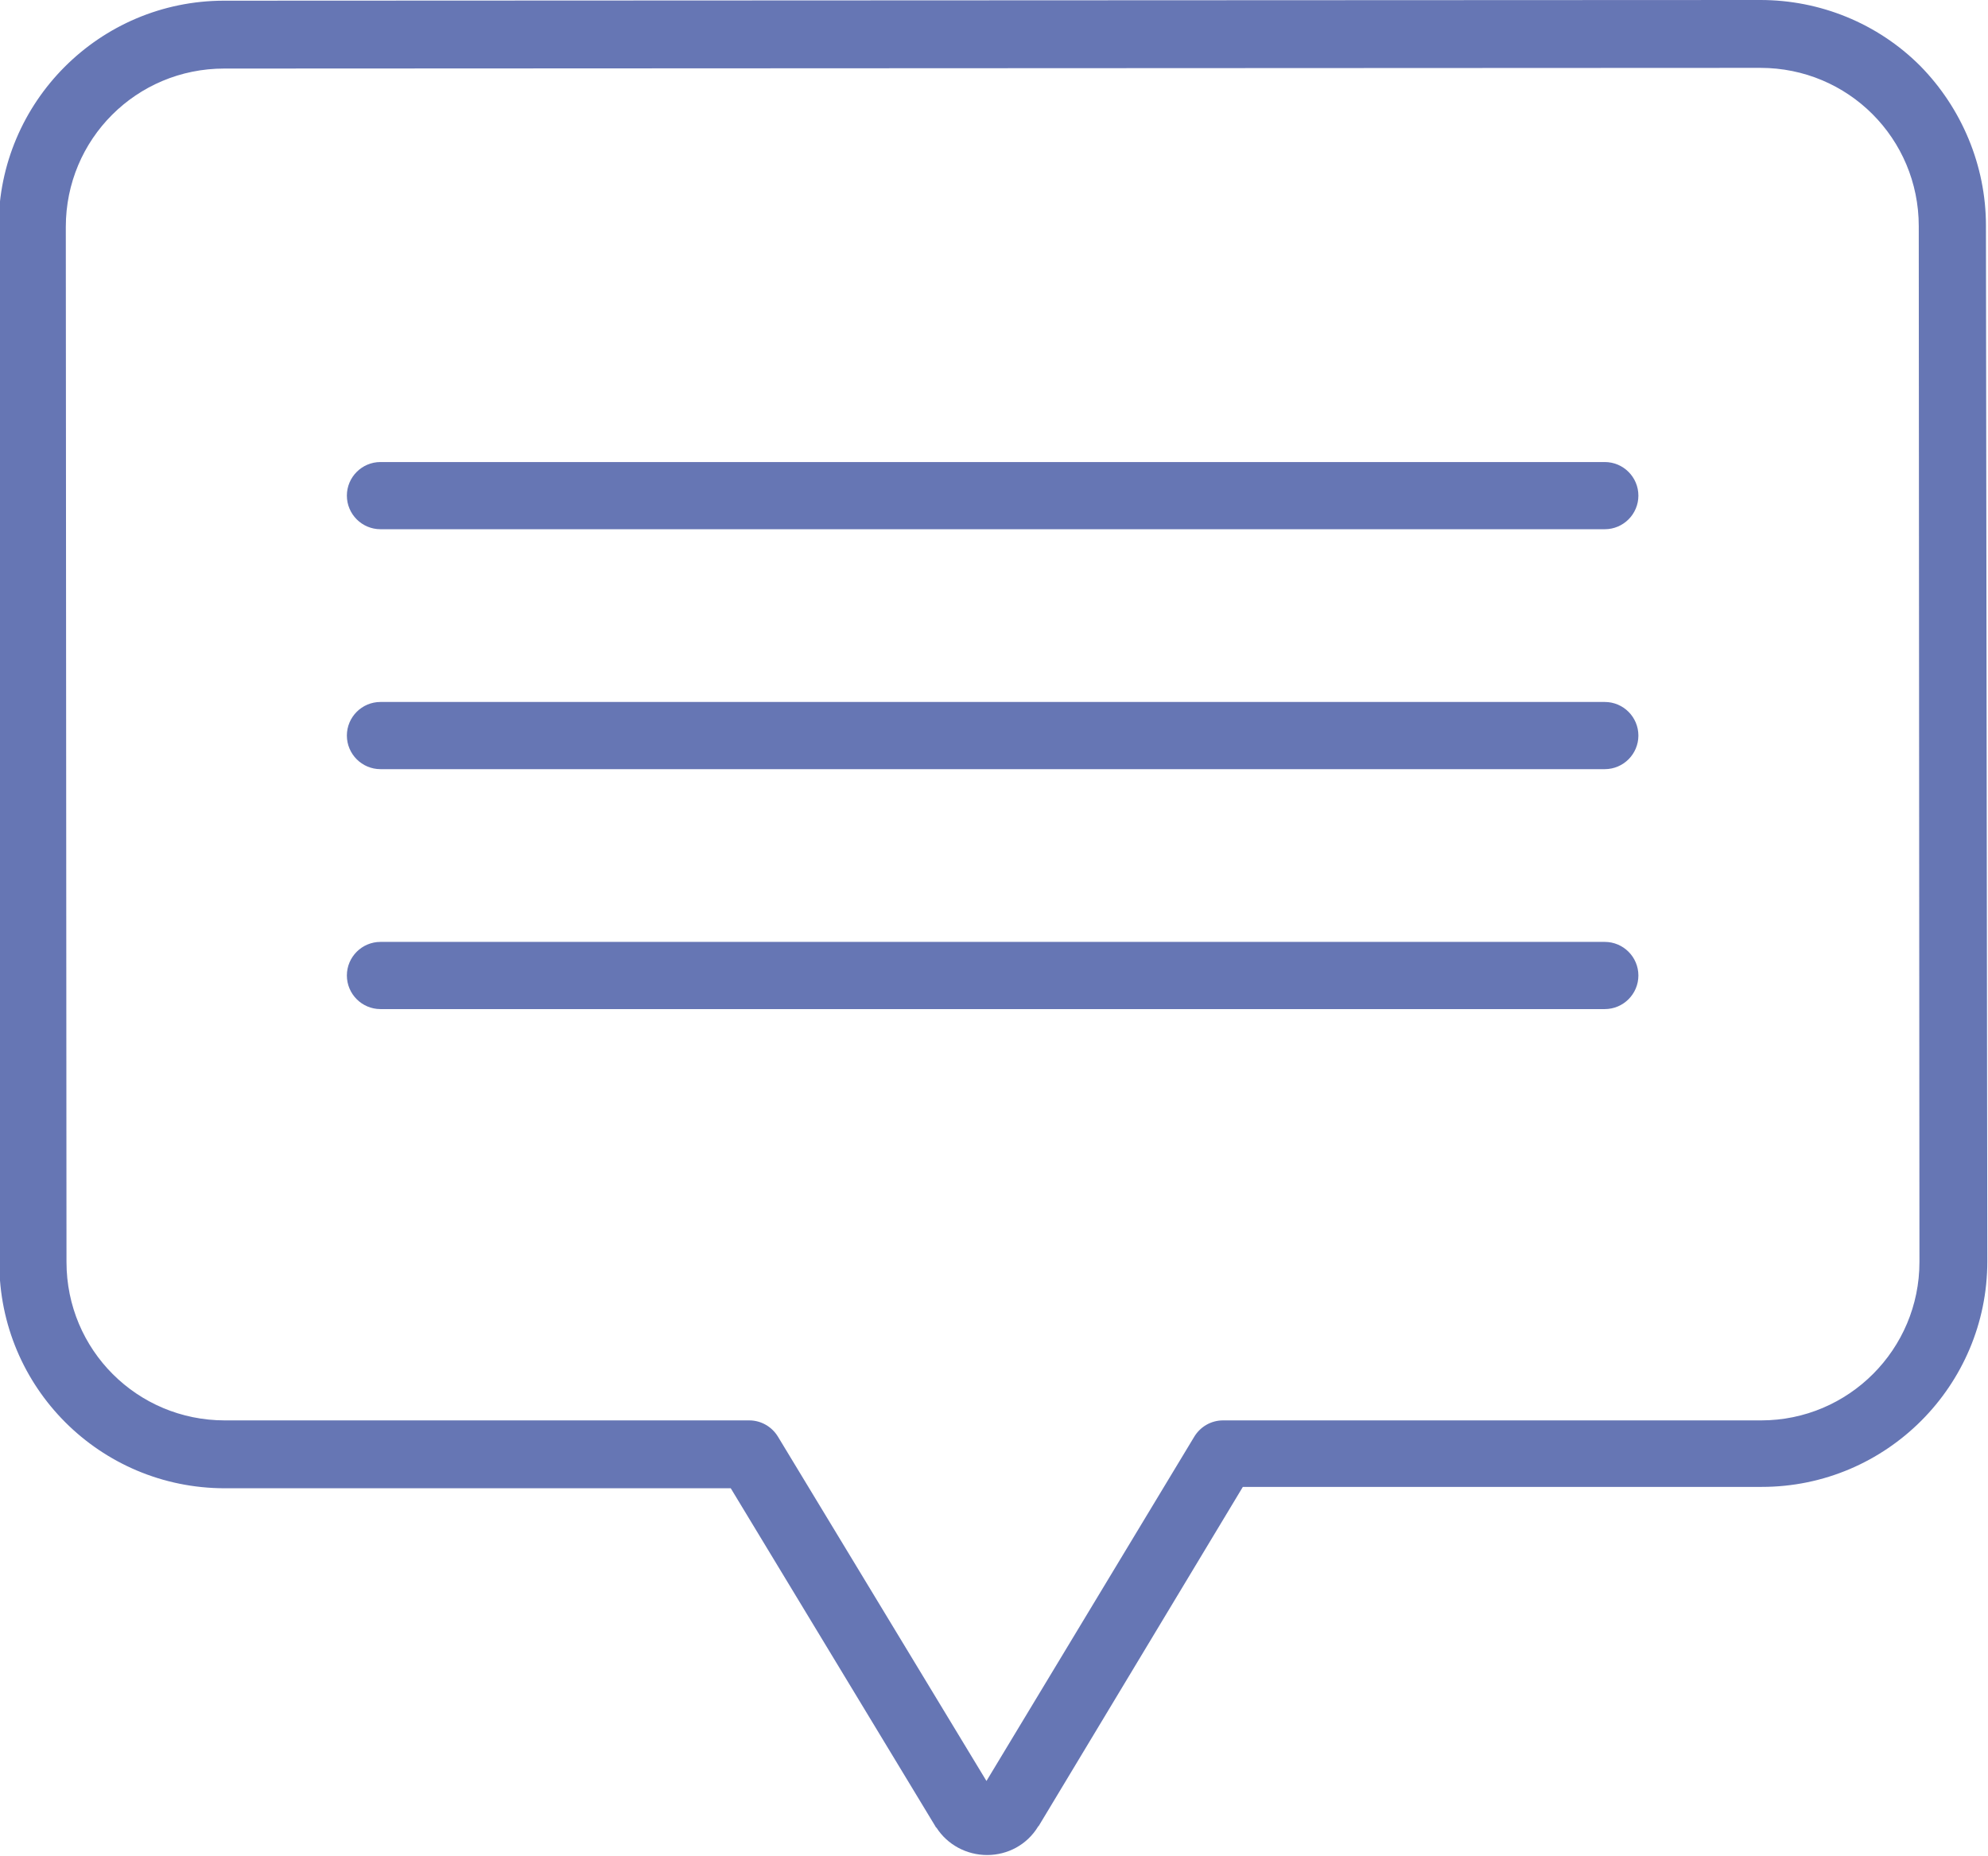 <?xml version="1.0" encoding="utf-8"?>
<!-- Generator: Adobe Illustrator 23.0.3, SVG Export Plug-In . SVG Version: 6.00 Build 0)  -->
<svg version="1.1" id="Layer_1" xmlns="http://www.w3.org/2000/svg" xmlns:xlink="http://www.w3.org/1999/xlink" x="0px" y="0px"
	 viewBox="0 0 29 27.07" style="enable-background:new 0 0 29 27.07;" xml:space="preserve">
<style type="text/css">
	.st0{opacity:0.6;}
	.st1{fill:#001A82;}
</style>
<g class="st0">
	<path class="st1" d="M28.01,0.96C27.39,0.34,26.55,0,25.68,0h0L3.27,0.01c-1.82,0-3.29,1.48-3.29,3.29l0.01,15.12
		c0,1.82,1.47,3.29,3.29,3.29h0l7.38,0l2.99,4.94c0,0,0,0.01,0.01,0.01c0.16,0.25,0.44,0.4,0.74,0.4h0c0.3,0,0.58-0.15,0.74-0.41
		c0,0,0-0.01,0.01-0.01l2.98-4.95l7.57,0c1.82,0,3.29-1.48,3.29-3.29L28.97,3.29C28.97,2.42,28.62,1.58,28.01,0.96z M25.69,20.72
		l-7.85,0c-0.17,0-0.33,0.09-0.42,0.24l-3.03,5.02l-3.04-5.02c-0.09-0.15-0.25-0.24-0.42-0.24l-7.65,0h0
		c-1.28,0-2.31-1.03-2.31-2.31L0.96,3.31c0-1.28,1.03-2.31,2.31-2.31l22.41-0.01h0c1.28,0,2.31,1.03,2.31,2.31L28,18.41
		C28,19.68,26.97,20.72,25.69,20.72z"/>
	<path class="st1" d="M23.41,13.74H5.55c-0.27,0-0.49,0.22-0.49,0.49c0,0.27,0.22,0.49,0.49,0.49h17.86c0.27,0,0.49-0.22,0.49-0.49
		C23.9,13.96,23.68,13.74,23.41,13.74z"/>
	<path class="st1" d="M23.41,10.24H5.55c-0.27,0-0.49,0.22-0.49,0.49c0,0.27,0.22,0.49,0.49,0.49h17.86c0.27,0,0.49-0.22,0.49-0.49
		C23.9,10.46,23.68,10.24,23.41,10.24z"/>
	<path class="st1" d="M23.41,6.74H5.55c-0.27,0-0.49,0.22-0.49,0.49s0.22,0.49,0.49,0.49h17.86c0.27,0,0.49-0.22,0.49-0.49
		S23.68,6.74,23.41,6.74z"/>
</g>
</svg>
